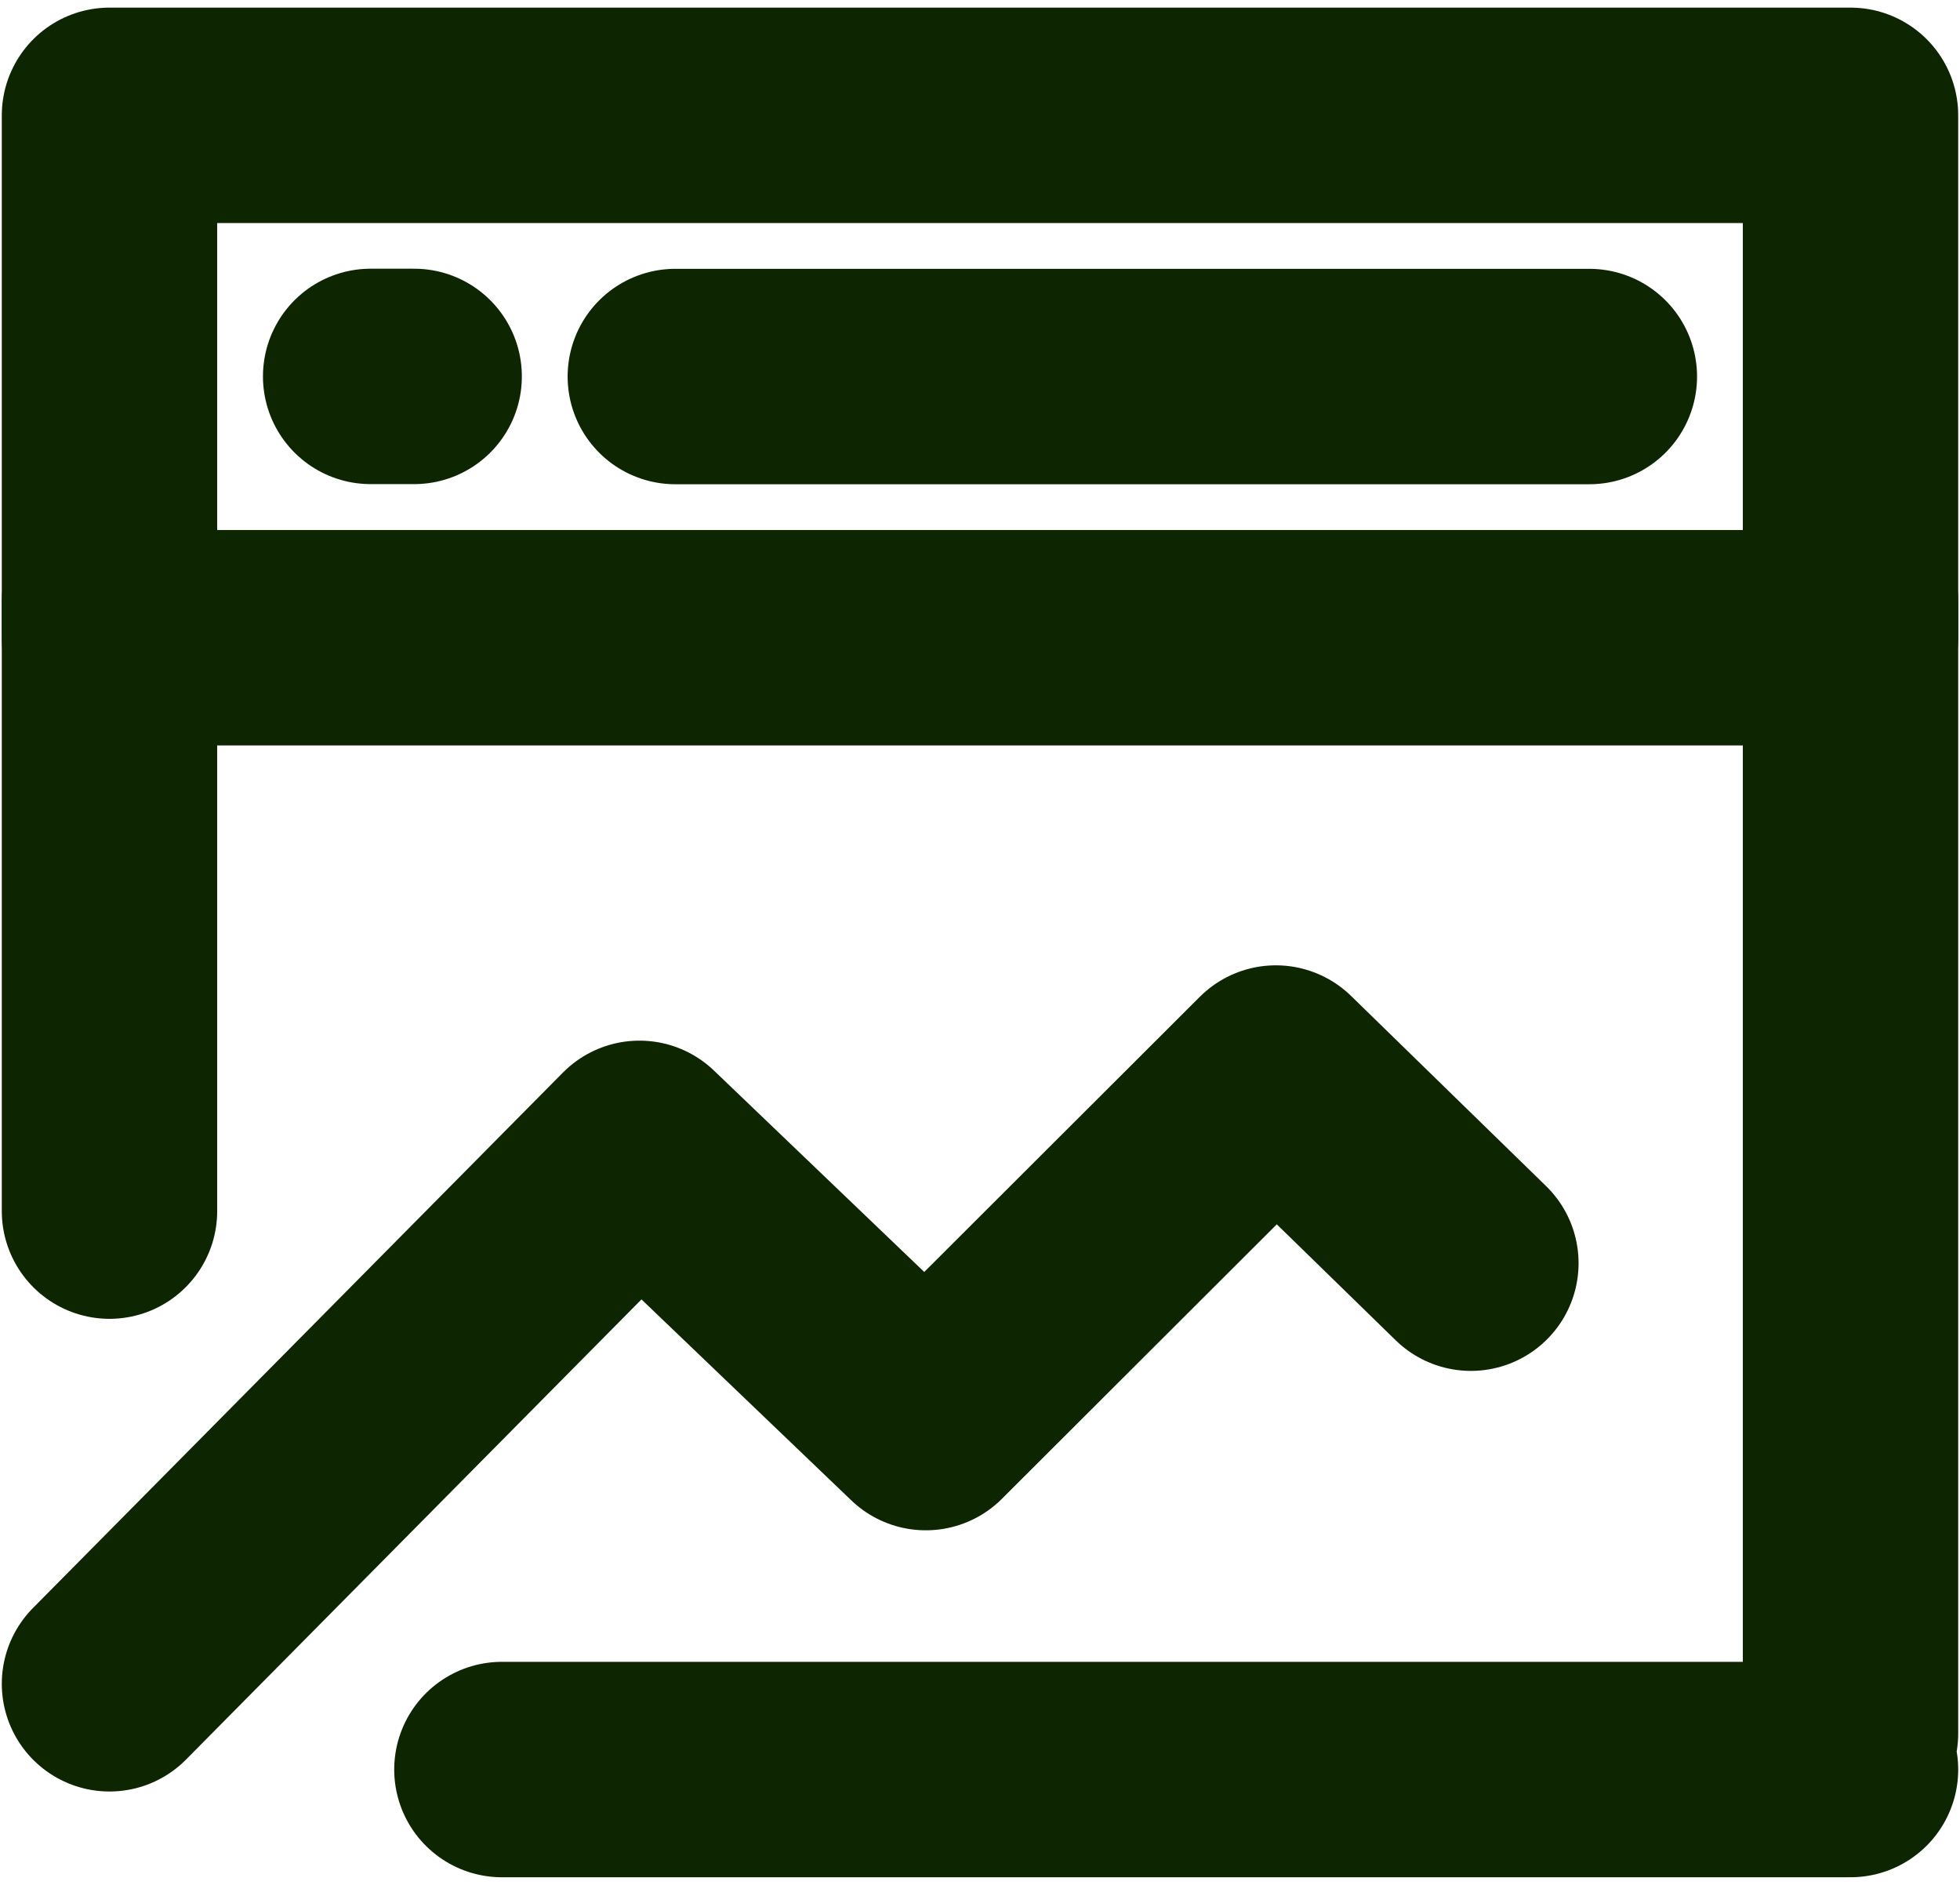 <svg width="182" height="175" viewBox="0 0 182 175" fill="none" xmlns="http://www.w3.org/2000/svg">
<path d="M171.833 10.708H10.167V59.208H171.833V10.708Z" stroke="#0D2601" stroke-width="20" stroke-linejoin="round"/>
<path d="M10.167 156.33L59.378 106.617L85.968 132.08L118.475 99.625L136.582 117.279" stroke="#0D2601" stroke-width="20" stroke-linecap="round" stroke-linejoin="round"/>
<path d="M171.833 55.862V160.945M10.167 55.862V112.445M46.606 164.292H171.833M62.708 34.959H147.583M34.417 34.947H38.458" stroke="#0D2601" stroke-width="20" stroke-linecap="round"/>
</svg>
